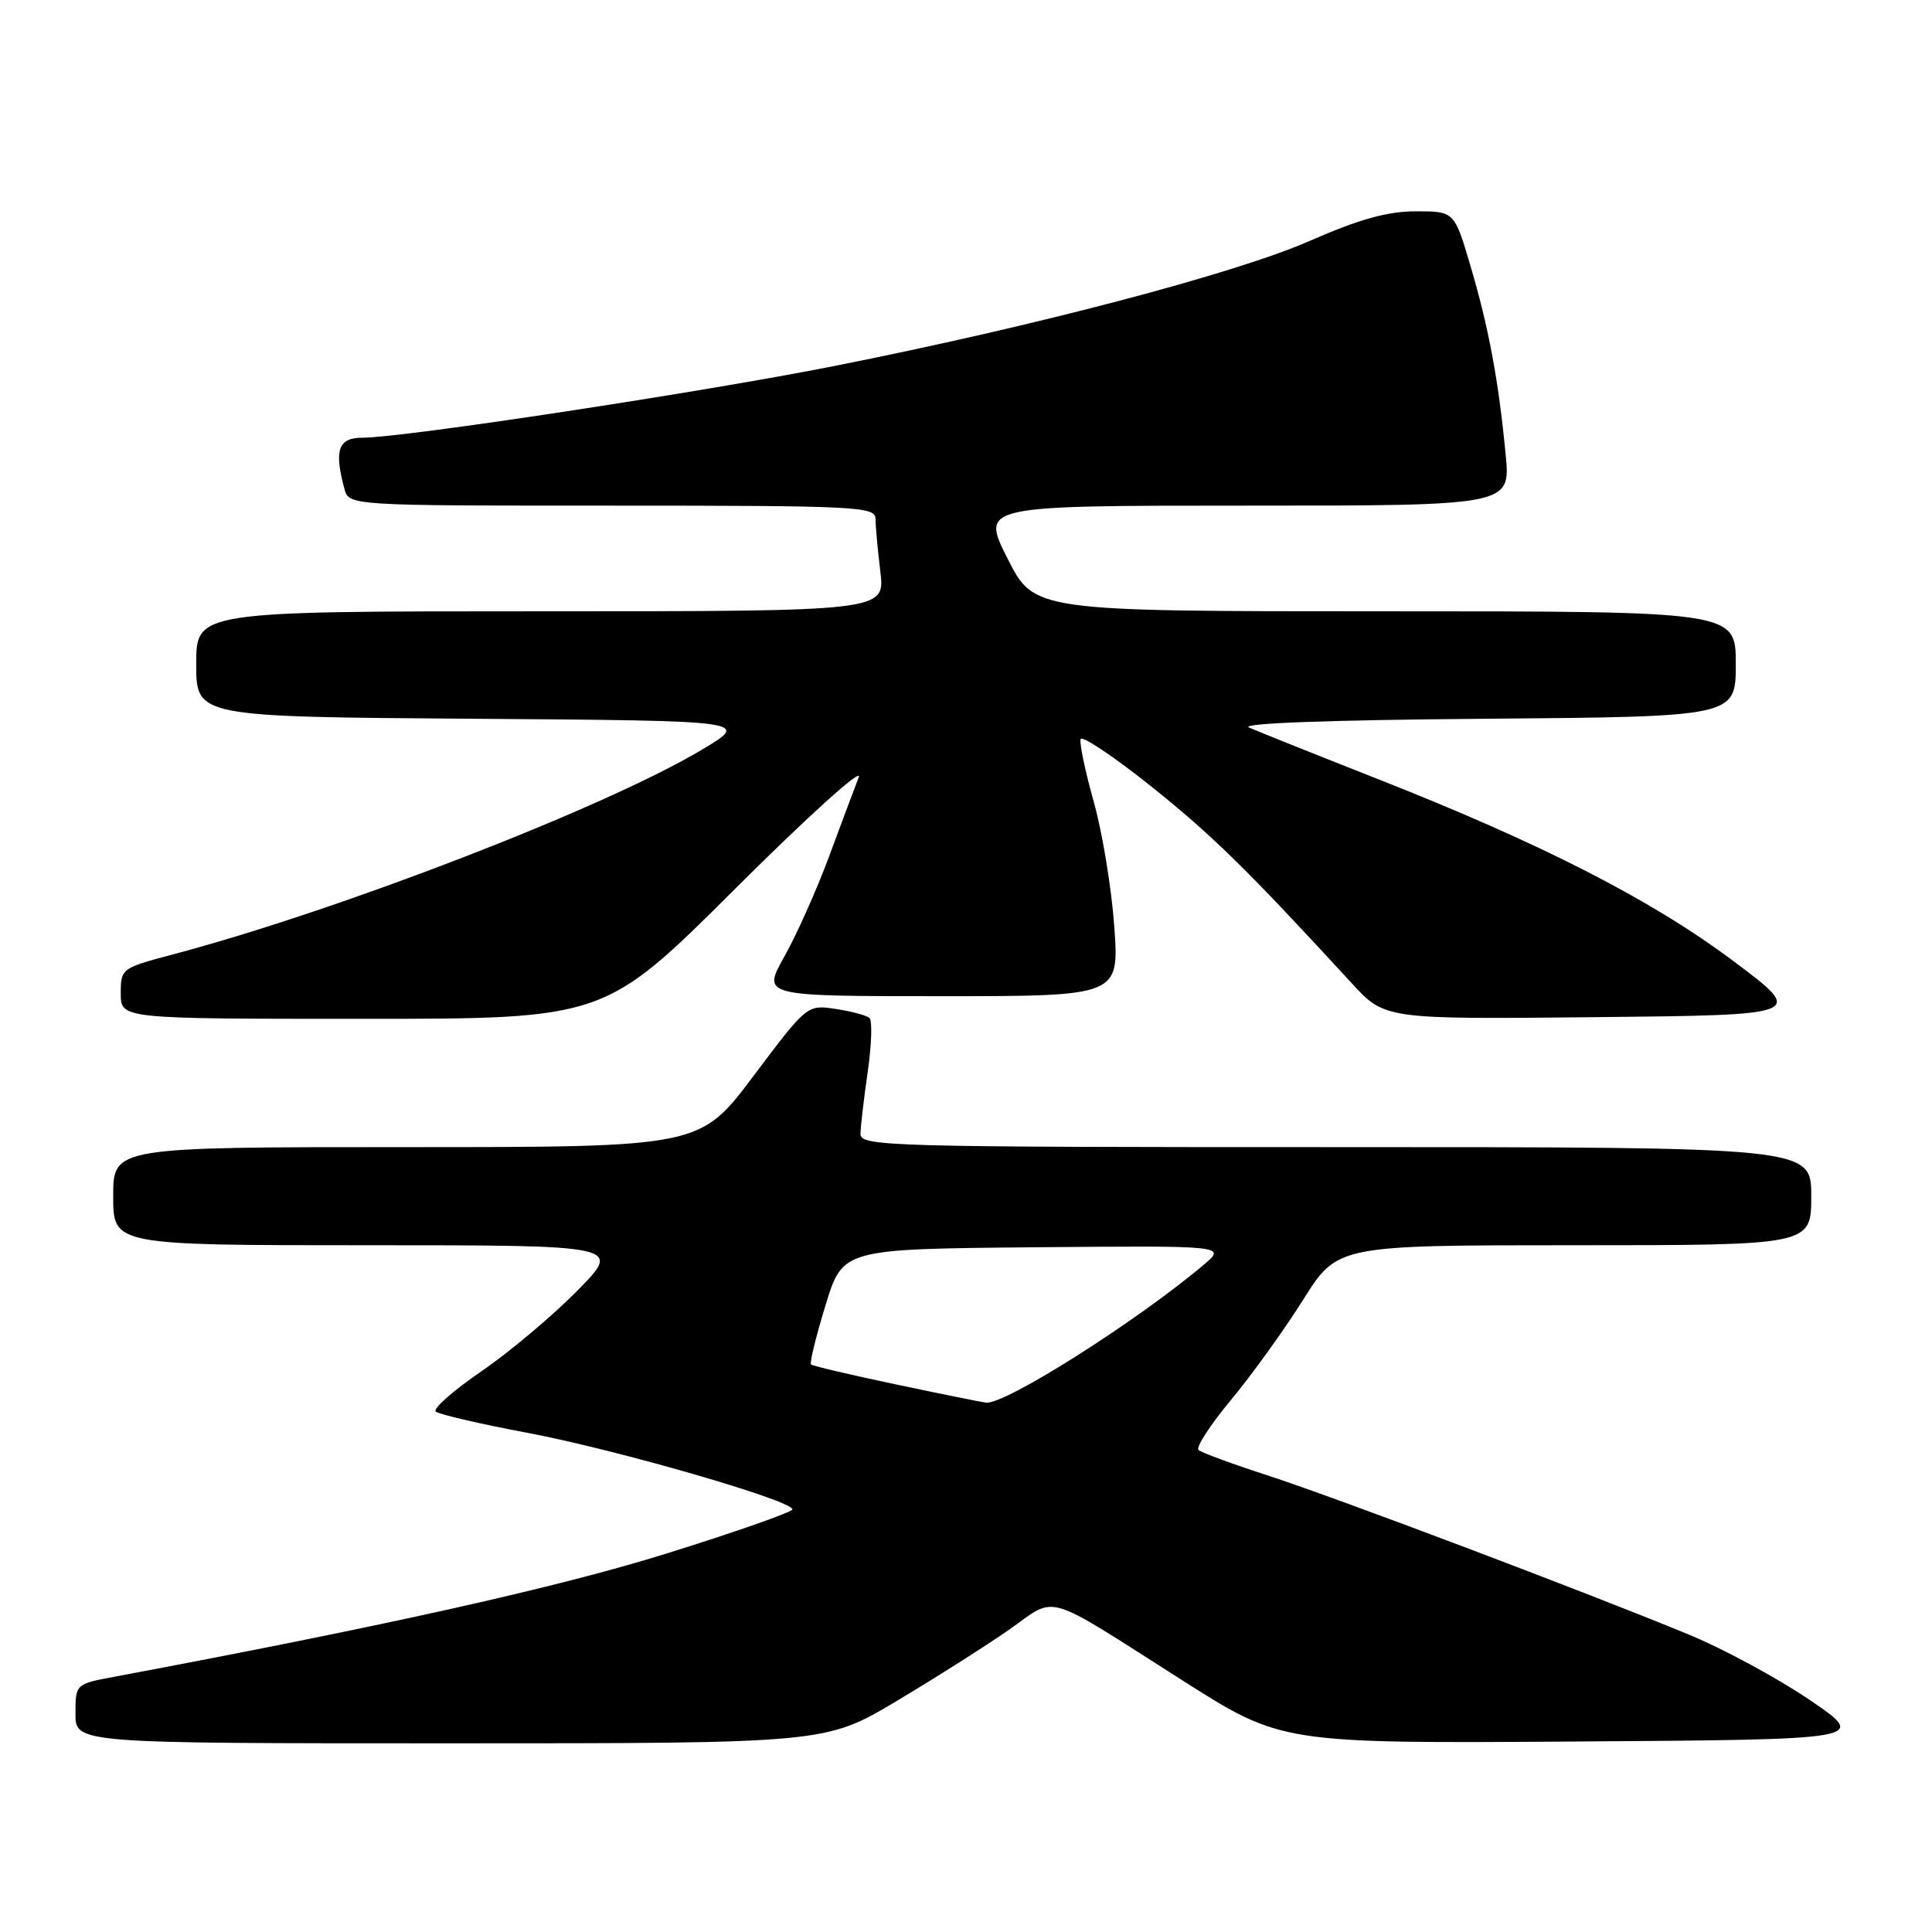 <?xml version="1.0" encoding="UTF-8" standalone="no"?>
<!DOCTYPE svg PUBLIC "-//W3C//DTD SVG 1.1//EN" "http://www.w3.org/Graphics/SVG/1.1/DTD/svg11.dtd" >
<svg xmlns="http://www.w3.org/2000/svg" xmlns:xlink="http://www.w3.org/1999/xlink" version="1.1" viewBox="0 0 256 256">
 <g >
 <path fill="currentColor"
d=" M 118.85 225.37 C 124.04 222.27 130.75 218.01 133.77 215.90 C 140.16 211.42 137.99 210.77 156.66 222.65 C 169.82 231.02 169.82 231.02 208.66 230.76 C 247.50 230.50 247.50 230.50 239.85 225.29 C 235.64 222.42 228.44 218.52 223.85 216.62 C 210.18 210.97 177.13 198.48 168.00 195.51 C 163.32 194.00 159.19 192.47 158.81 192.13 C 158.43 191.78 160.37 188.80 163.11 185.50 C 165.86 182.20 170.15 176.24 172.66 172.25 C 177.21 165.00 177.21 165.00 208.60 165.00 C 240.00 165.00 240.00 165.00 240.00 158.50 C 240.00 152.00 240.00 152.00 177.00 152.00 C 117.66 152.00 114.00 151.90 114.02 150.25 C 114.03 149.29 114.46 145.58 114.98 142.01 C 115.49 138.44 115.60 135.23 115.21 134.89 C 114.82 134.54 112.80 134.00 110.72 133.69 C 106.95 133.12 106.95 133.12 99.85 142.56 C 92.76 152.00 92.76 152.00 53.88 152.00 C 15.00 152.00 15.00 152.00 15.00 158.50 C 15.00 165.00 15.00 165.00 48.72 165.00 C 82.44 165.00 82.44 165.00 76.47 171.05 C 73.19 174.38 67.46 179.19 63.74 181.74 C 60.02 184.29 57.32 186.67 57.74 187.04 C 58.16 187.41 63.67 188.69 70.00 189.88 C 81.70 192.09 105.00 198.82 105.00 200.00 C 105.00 200.35 97.46 203.00 88.25 205.87 C 73.91 210.34 51.17 215.42 15.25 222.16 C 10.00 223.14 10.00 223.14 10.00 227.07 C 10.00 231.00 10.00 231.00 59.71 231.00 C 109.41 231.00 109.41 231.00 118.85 225.37 Z  M 97.45 117.73 C 107.09 108.12 114.34 101.58 113.79 102.98 C 113.25 104.37 111.48 109.10 109.85 113.50 C 108.22 117.90 105.56 123.86 103.93 126.75 C 100.98 132.00 100.98 132.00 124.64 132.00 C 148.30 132.00 148.30 132.00 147.65 122.80 C 147.29 117.74 146.07 110.30 144.93 106.25 C 143.80 102.21 143.01 98.47 143.19 97.94 C 143.36 97.42 147.55 100.22 152.50 104.17 C 160.63 110.67 165.23 115.18 179.11 130.28 C 183.50 135.06 183.50 135.06 211.37 134.78 C 239.24 134.50 239.24 134.50 229.70 127.36 C 218.87 119.24 204.27 111.77 182.50 103.20 C 174.25 99.95 166.60 96.89 165.50 96.40 C 164.25 95.84 176.05 95.40 196.75 95.24 C 230.00 94.97 230.00 94.97 230.00 87.99 C 230.00 81.00 230.00 81.00 183.51 81.00 C 137.03 81.00 137.03 81.00 133.50 74.00 C 129.97 67.00 129.97 67.00 165.07 67.00 C 200.16 67.00 200.16 67.00 199.51 60.25 C 198.56 50.36 197.26 43.41 194.85 35.25 C 192.71 28.00 192.71 28.00 187.61 28.00 C 183.86 28.00 180.11 29.04 173.50 31.94 C 163.60 36.27 137.24 43.20 110.59 48.49 C 93.00 51.98 53.40 58.00 48.03 58.00 C 44.82 58.00 44.25 59.60 45.63 64.75 C 46.23 67.00 46.23 67.00 81.12 67.00 C 113.67 67.00 116.00 67.12 116.01 68.75 C 116.01 69.71 116.30 72.86 116.65 75.75 C 117.28 81.00 117.28 81.00 71.64 81.00 C 26.00 81.00 26.00 81.00 26.00 87.99 C 26.00 94.98 26.00 94.98 62.72 95.24 C 99.45 95.50 99.45 95.50 92.97 99.36 C 80.07 107.05 44.91 120.65 22.75 126.51 C 16.11 128.27 16.00 128.35 16.00 131.65 C 16.00 135.00 16.00 135.00 48.06 135.00 C 80.13 135.00 80.13 135.00 97.45 117.73 Z  M 118.66 183.43 C 112.70 182.18 107.66 180.99 107.46 180.79 C 107.26 180.59 108.13 177.07 109.38 172.97 C 111.66 165.50 111.66 165.50 137.08 165.27 C 162.50 165.05 162.50 165.05 159.50 167.59 C 150.61 175.10 133.14 186.16 130.65 185.86 C 130.02 185.78 124.62 184.69 118.66 183.43 Z "/>
</g>
</svg>